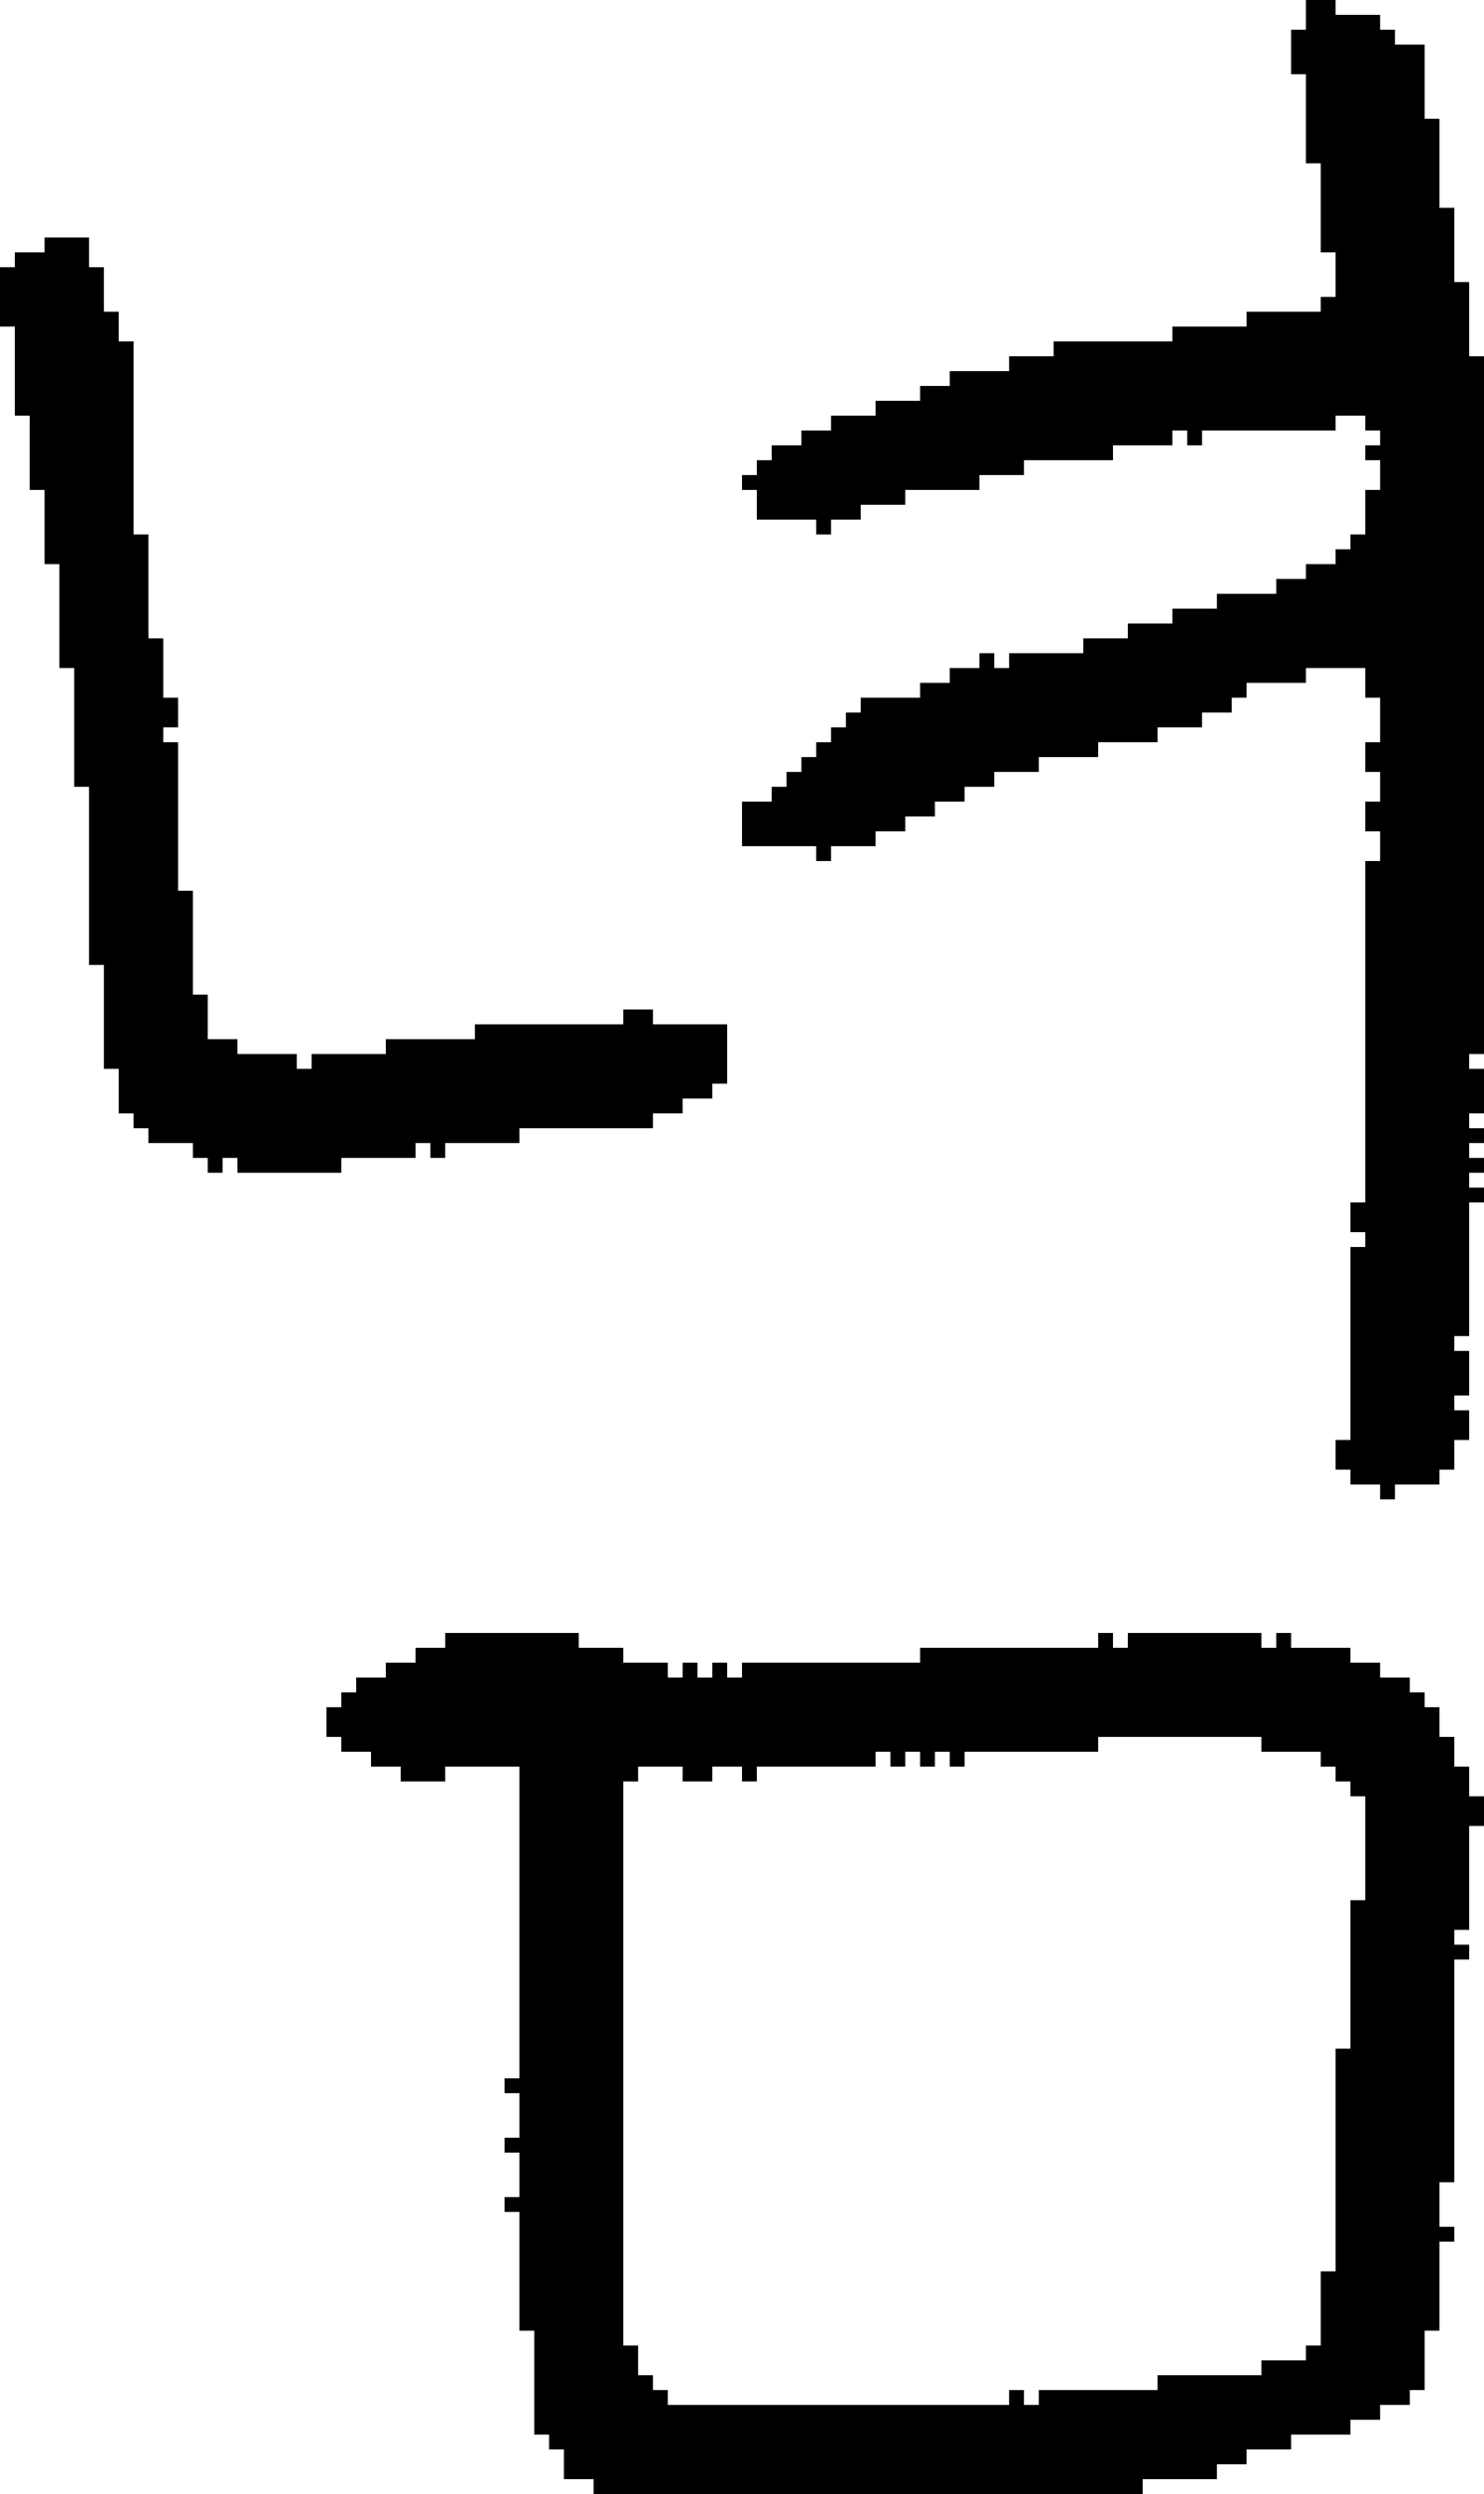 <?xml version="1.0" encoding="UTF-8" standalone="no"?>
<!DOCTYPE svg PUBLIC "-//W3C//DTD SVG 1.1//EN" 
  "http://www.w3.org/Graphics/SVG/1.1/DTD/svg11.dtd">
<svg width="100" height="168"
     xmlns="http://www.w3.org/2000/svg" version="1.1">
 <path d="  M 2,33  L 3,33  L 3,38  L 4,38  L 4,45  L 5,45  L 5,53  L 6,53  L 6,65  L 7,65  L 7,72  L 8,72  L 8,75  L 9,75  L 9,76  L 10,76  L 10,77  L 13,77  L 13,78  L 14,78  L 14,79  L 15,79  L 15,78  L 16,78  L 16,79  L 23,79  L 23,78  L 28,78  L 28,77  L 29,77  L 29,78  L 30,78  L 30,77  L 35,77  L 35,76  L 44,76  L 44,75  L 46,75  L 46,74  L 48,74  L 48,73  L 49,73  L 49,69  L 44,69  L 44,68  L 42,68  L 42,69  L 32,69  L 32,70  L 26,70  L 26,71  L 21,71  L 21,72  L 20,72  L 20,71  L 16,71  L 16,70  L 14,70  L 14,67  L 13,67  L 13,60  L 12,60  L 12,50  L 11,50  L 11,49  L 12,49  L 12,47  L 11,47  L 11,43  L 10,43  L 10,36  L 9,36  L 9,23  L 8,23  L 8,21  L 7,21  L 7,18  L 6,18  L 6,16  L 3,16  L 3,17  L 1,17  L 1,18  L 0,18  L 0,22  L 1,22  L 1,28  L 2,28  Z  " style="fill:rgb(0, 0, 0); fill-opacity:1.000; stroke:none;" />
 <path d="  M 35,119  L 35,140  L 34,140  L 34,141  L 35,141  L 35,144  L 34,144  L 34,145  L 35,145  L 35,148  L 34,148  L 34,149  L 35,149  L 35,157  L 36,157  L 36,164  L 37,164  L 37,165  L 38,165  L 38,167  L 40,167  L 40,168  L 77,168  L 77,167  L 82,167  L 82,166  L 84,166  L 84,165  L 87,165  L 87,164  L 91,164  L 91,163  L 93,163  L 93,162  L 95,162  L 95,161  L 96,161  L 96,157  L 97,157  L 97,151  L 98,151  L 98,150  L 97,150  L 97,147  L 98,147  L 98,132  L 99,132  L 99,131  L 98,131  L 98,130  L 99,130  L 99,123  L 100,123  L 100,121  L 99,121  L 99,119  L 98,119  L 98,117  L 97,117  L 97,115  L 96,115  L 96,114  L 95,114  L 95,113  L 93,113  L 93,112  L 91,112  L 91,111  L 87,111  L 87,110  L 86,110  L 86,111  L 85,111  L 85,110  L 76,110  L 76,111  L 75,111  L 75,110  L 74,110  L 74,111  L 62,111  L 62,112  L 50,112  L 50,113  L 49,113  L 49,112  L 48,112  L 48,113  L 47,113  L 47,112  L 46,112  L 46,113  L 45,113  L 45,112  L 42,112  L 42,111  L 39,111  L 39,110  L 30,110  L 30,111  L 28,111  L 28,112  L 26,112  L 26,113  L 24,113  L 24,114  L 23,114  L 23,115  L 22,115  L 22,117  L 23,117  L 23,118  L 25,118  L 25,119  L 27,119  L 27,120  L 30,120  L 30,119  Z  M 74,117  L 85,117  L 85,118  L 89,118  L 89,119  L 90,119  L 90,120  L 91,120  L 91,121  L 92,121  L 92,128  L 91,128  L 91,138  L 90,138  L 90,153  L 89,153  L 89,158  L 88,158  L 88,159  L 85,159  L 85,160  L 78,160  L 78,161  L 70,161  L 70,162  L 69,162  L 69,161  L 68,161  L 68,162  L 45,162  L 45,161  L 44,161  L 44,160  L 43,160  L 43,158  L 42,158  L 42,120  L 43,120  L 43,119  L 46,119  L 46,120  L 48,120  L 48,119  L 50,119  L 50,120  L 51,120  L 51,119  L 59,119  L 59,118  L 60,118  L 60,119  L 61,119  L 61,118  L 62,118  L 62,119  L 63,119  L 63,118  L 64,118  L 64,119  L 65,119  L 65,118  L 74,118  Z  " style="fill:rgb(0, 0, 0); fill-opacity:1.000; stroke:none;" />
 <path d="  M 92,81  L 91,81  L 91,83  L 92,83  L 92,84  L 91,84  L 91,97  L 90,97  L 90,99  L 91,99  L 91,100  L 93,100  L 93,101  L 94,101  L 94,100  L 97,100  L 97,99  L 98,99  L 98,97  L 99,97  L 99,95  L 98,95  L 98,94  L 99,94  L 99,91  L 98,91  L 98,90  L 99,90  L 99,81  L 100,81  L 100,80  L 99,80  L 99,79  L 100,79  L 100,78  L 99,78  L 99,77  L 100,77  L 100,76  L 99,76  L 99,75  L 100,75  L 100,72  L 99,72  L 99,71  L 100,71  L 100,24  L 99,24  L 99,19  L 98,19  L 98,14  L 97,14  L 97,8  L 96,8  L 96,3  L 94,3  L 94,2  L 93,2  L 93,1  L 90,1  L 90,0  L 88,0  L 88,2  L 87,2  L 87,5  L 88,5  L 88,11  L 89,11  L 89,17  L 90,17  L 90,20  L 89,20  L 89,21  L 84,21  L 84,22  L 79,22  L 79,23  L 71,23  L 71,24  L 68,24  L 68,25  L 64,25  L 64,26  L 62,26  L 62,27  L 59,27  L 59,28  L 56,28  L 56,29  L 54,29  L 54,30  L 52,30  L 52,31  L 51,31  L 51,32  L 50,32  L 50,33  L 51,33  L 51,35  L 55,35  L 55,36  L 56,36  L 56,35  L 58,35  L 58,34  L 61,34  L 61,33  L 66,33  L 66,32  L 69,32  L 69,31  L 75,31  L 75,30  L 79,30  L 79,29  L 80,29  L 80,30  L 81,30  L 81,29  L 90,29  L 90,28  L 92,28  L 92,29  L 93,29  L 93,30  L 92,30  L 92,31  L 93,31  L 93,33  L 92,33  L 92,36  L 91,36  L 91,37  L 90,37  L 90,38  L 88,38  L 88,39  L 86,39  L 86,40  L 82,40  L 82,41  L 79,41  L 79,42  L 76,42  L 76,43  L 73,43  L 73,44  L 68,44  L 68,45  L 67,45  L 67,44  L 66,44  L 66,45  L 64,45  L 64,46  L 62,46  L 62,47  L 58,47  L 58,48  L 57,48  L 57,49  L 56,49  L 56,50  L 55,50  L 55,51  L 54,51  L 54,52  L 53,52  L 53,53  L 52,53  L 52,54  L 50,54  L 50,57  L 55,57  L 55,58  L 56,58  L 56,57  L 59,57  L 59,56  L 61,56  L 61,55  L 63,55  L 63,54  L 65,54  L 65,53  L 67,53  L 67,52  L 70,52  L 70,51  L 74,51  L 74,50  L 78,50  L 78,49  L 81,49  L 81,48  L 83,48  L 83,47  L 84,47  L 84,46  L 88,46  L 88,45  L 92,45  L 92,47  L 93,47  L 93,50  L 92,50  L 92,52  L 93,52  L 93,54  L 92,54  L 92,56  L 93,56  L 93,58  L 92,58  Z  " style="fill:rgb(0, 0, 0); fill-opacity:1.000; stroke:none;" />
</svg>
